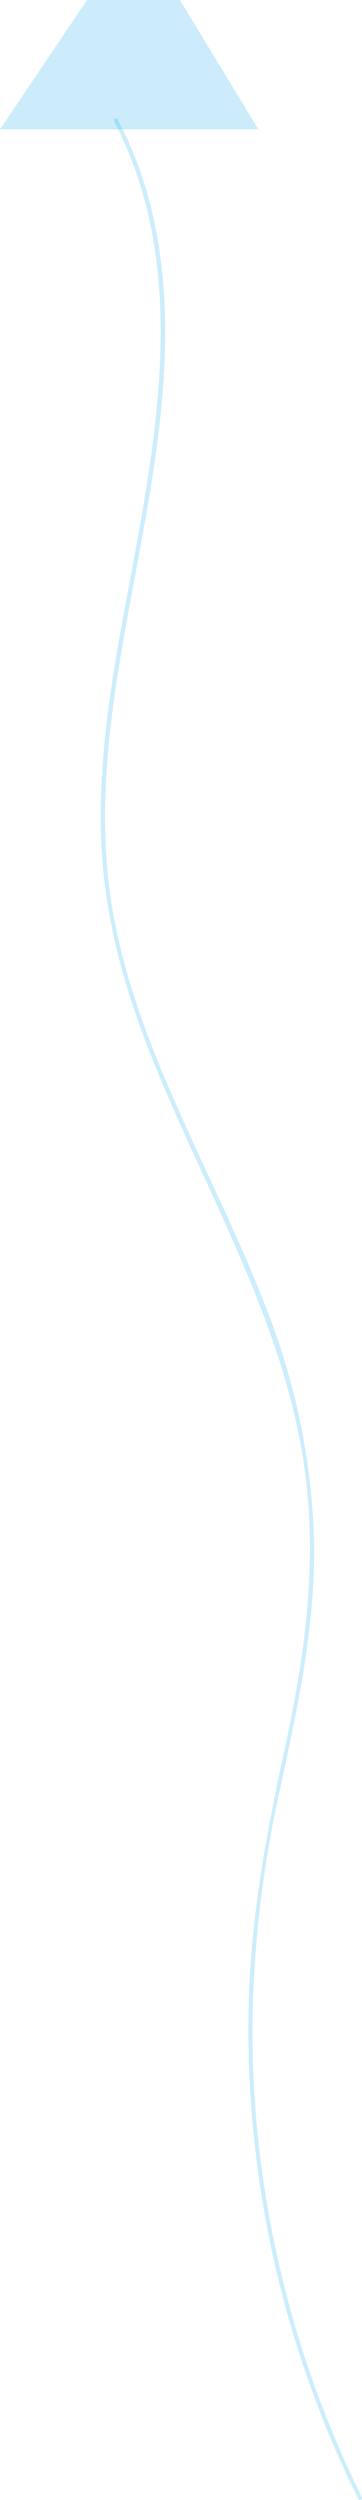 <svg xmlns="http://www.w3.org/2000/svg" viewBox="0 0 68.41 472.06"><defs><style>.cls-1,.cls-3{fill:#00a4ef;}.cls-1,.cls-2{opacity:0.2;}</style></defs><g id="圖層_2" data-name="圖層 2"><g id="圖層_1-2" data-name="圖層 1"><polygon class="cls-1" points="16.44 0 0 24.43 48.85 24.43 33.99 0 16.44 0"/><g class="cls-2"><path class="cls-3" d="M21.53,22.87C35.85,50.21,29.67,82.15,24.3,111c-3,15.83-5.82,31.89-5.15,48.06.59,14.29,4.44,28,9.76,41.2,10.94,27.15,26.62,52.5,29.24,82.29,1.44,16.4-1,32.35-4.49,48.35-3.25,15-6,29.89-6.59,45.27a200,200,0,0,0,16,85.65q2.19,5.1,4.67,10.07c.21.44.86.06.65-.37A199.27,199.27,0,0,1,47.7,384.07a214.23,214.23,0,0,1,5.21-46.18C56.24,322.36,59.65,307,59.35,291a129,129,0,0,0-8.87-43.54c-5-13.12-11.37-25.65-17-38.48-5.85-13.19-11-26.88-12.82-41.28-2.09-16.57.22-33.28,3.14-49.6,5.05-28.2,12.49-58.49,2.43-86.5a72.1,72.1,0,0,0-4-9.09c-.22-.43-.87,0-.64.38Z"/></g></g></g></svg>